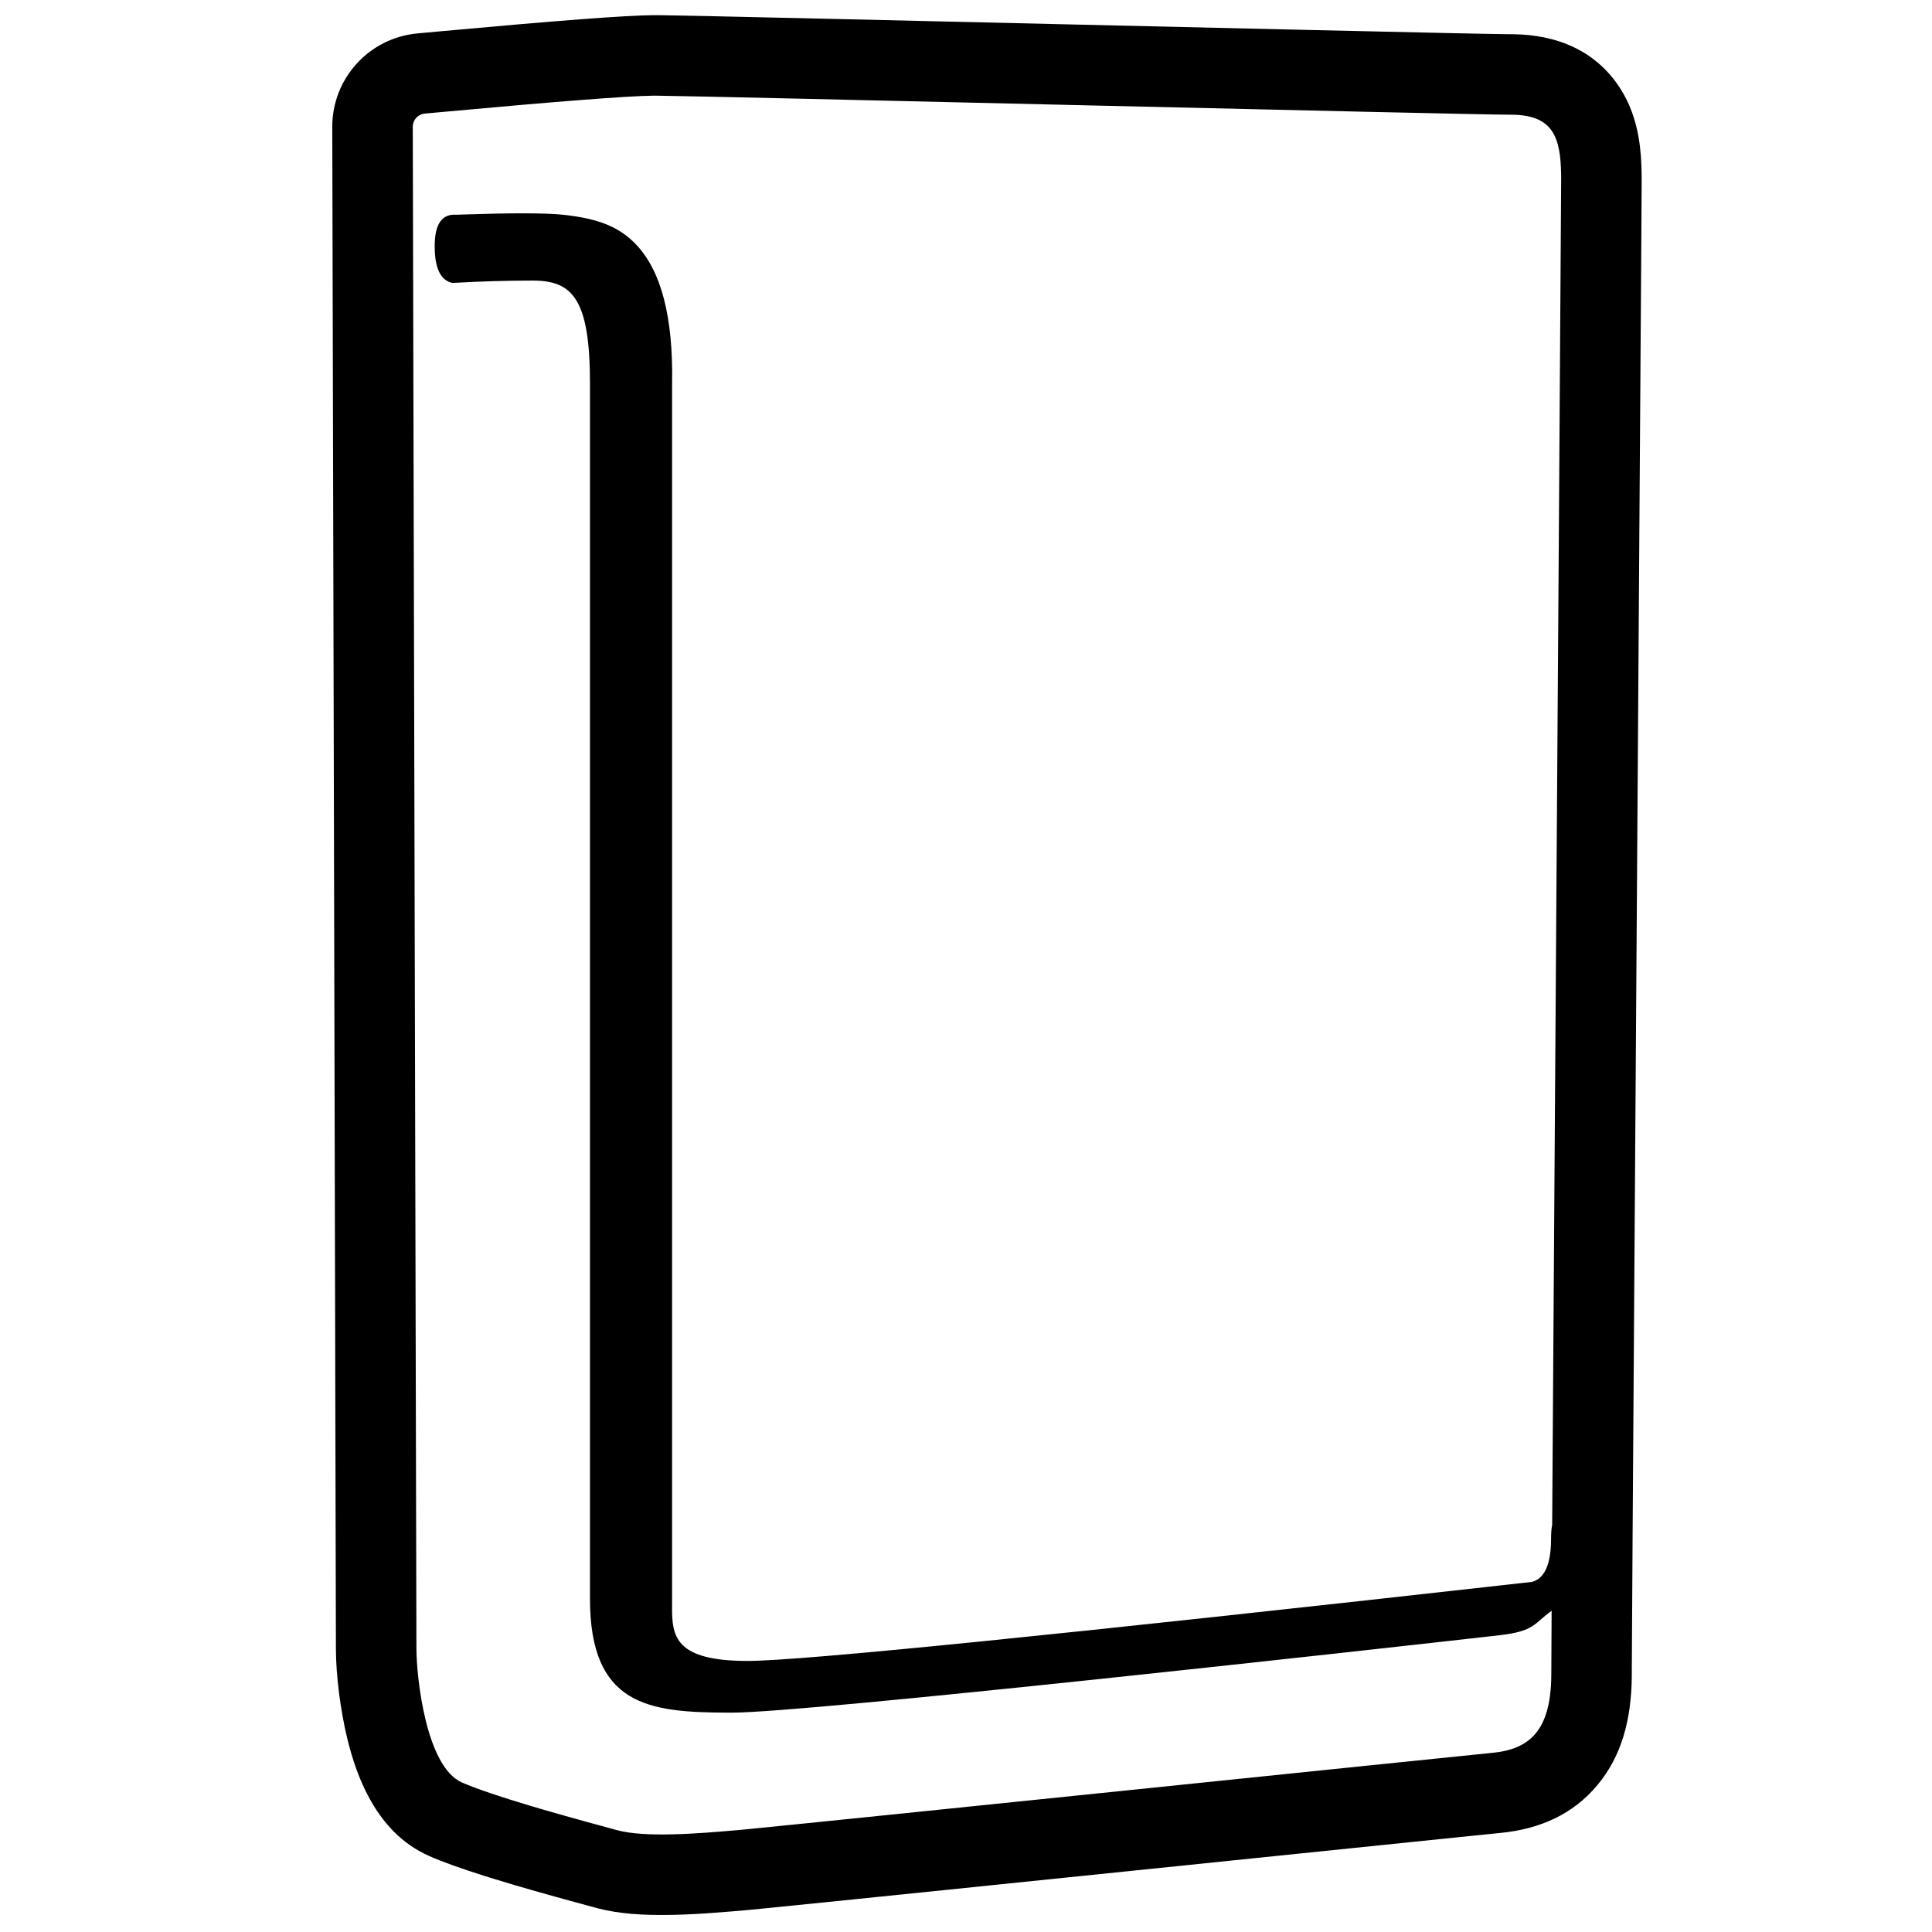 <svg height="960" viewBox="0 0 960 960" width="960" xmlns="http://www.w3.org/2000/svg"><path d="m324.953 7.541h1.378l3.285.038c9.643.137 32.377.627 84.113 1.817l232.786 5.406c62.458 1.433 93.611 2.1 102.581 2.188l2.785.016c22.404.254 41.366 8.593 53.084 26.751 4.887 7.572 7.734 15.738 9.266 24.633 1.039 6.034 1.447 12.164 1.497 19.436l-.009 4.919c-.018 4.275-.063 12.117-.152 26.182l-4.334 643.629c-.22 34.181-.343 55.035-.385 64.812l-.017 5.327c-.167 21.934-5.139 40.007-17.107 54.327-12.209 14.609-28.581 21.737-47.715 23.708l-13.09 1.32-262.022 26.957c-48.171 4.944-78.813 8.065-92.873 9.452l-6.241.605-1.717.157-7.051.602c-9.061.752-15.83 1.211-22.504 1.472l-1.106.042-1.106.038c-.923.03-1.848.057-2.782.081l-1.992.044c-14.486.27-26.34-.578-36.861-3.355l-15.938-4.347-4.816-1.331c-6.851-1.904-13.251-3.724-19.387-5.527l-1.411-.416c-4.069-1.201-7.94-2.372-11.607-3.512l-3.015-.945c-11.28-3.568-20.265-6.759-27.136-9.789-13.656-6.023-23.21-16.423-30.204-29.477-4.555-8.503-7.934-18.069-10.516-28.621-3.636-14.86-5.634-32.037-5.714-44.287l-1.814-756.807c-.054-24.092 18.272-44.243 42.272-46.47l11.172-1.03c58.318-5.345 92.866-7.989 106.403-8.044zm1.086 40h-1.406c-12.407.111-47.747 2.845-106.019 8.206l-7.557.698c-3.378.313-5.959 3.151-5.951 6.543l1.811 756.048c0 14.072 4.66 58.739 22.578 66.642 7.732 3.41 20.497 7.568 33.648 11.503l3.313.985 2.826.83c15.291 4.466 30.13 8.431 37.231 10.375 14.16 3.878 40.48 1.71 60.074 0l1.551-.142 3.597-.346c46.443-4.54 345.712-35.54 369.119-37.84l.641-.062c18.523-1.784 29.125-10.98 29.335-38.592l.164-31.971.272-.208-.551.393c-8.454 6.05-8.073 9.92-25.594 11.936l-7.971.905c-53.412 6.035-335.583 37.555-373.251 37.555l-2.418-.003c-39.284-.116-68.33-3.557-68.33-56.703v-603.848c0-41.986-8.733-51.027-28.392-51.027-13.106 0-26.415.39-39.927 1.171-5.89-1.211-8.835-7.3-8.835-18.267 0-10.967 3.597-16.172 10.79-15.615l3.325-.116c11.288-.38 20.889-.577 28.804-.591h1.747c8.157.015 14.402.237 18.735.667l.389.04c19.201 2.015 28.665 6.917 36.086 14.595 12.63 13.069 18.66 36.116 18.092 69.143l-.001 604.57-.021 3.467c-.051 14.386 1.248 26.826 37.483 26.826 26.476 0 156.419-13.092 389.827-39.275 6.22-1.709 9.374-8.694 9.461-20.954l.002-.529c0-2.657.182-4.973.547-6.948l1.374-205.74c1.395-205.552 3.09-450.752 3.09-462.572v-1.196l-.021-1.705c-.322-18.16-4.036-29.156-24.28-29.385l-.651-.004c-21.672 0-398.904-9.271-424.737-9.459z"/></svg>
